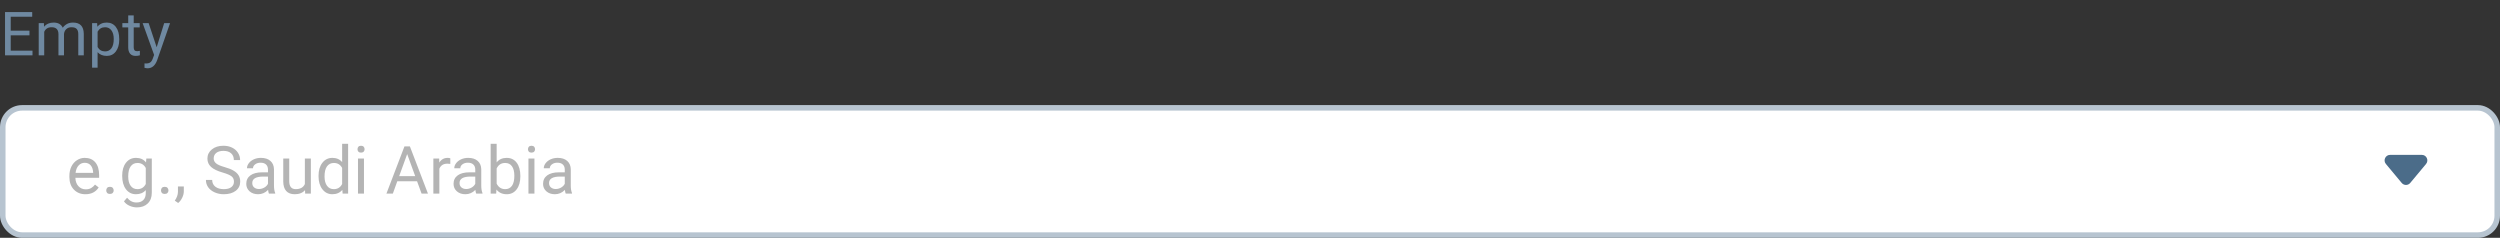 <svg width="452" height="43" viewBox="0 0 452 43" fill="none" xmlns="http://www.w3.org/2000/svg">
<rect x="0" y="0" width="452" height="43" fill="#333333" stroke="none"/>
<rect x="0.5" y="19.5" width="451" height="23" rx="3.5" fill="white"/>
<path d="M15.451 35.117C14.592 35.117 13.893 34.836 13.354 34.273C12.815 33.707 12.545 32.951 12.545 32.006V31.807C12.545 31.178 12.664 30.617 12.902 30.125C13.145 29.629 13.48 29.242 13.91 28.965C14.344 28.684 14.812 28.543 15.316 28.543C16.141 28.543 16.781 28.814 17.238 29.357C17.695 29.9 17.924 30.678 17.924 31.689V32.141H13.629C13.645 32.766 13.826 33.272 14.174 33.658C14.525 34.041 14.971 34.232 15.51 34.232C15.893 34.232 16.217 34.154 16.482 33.998C16.748 33.842 16.98 33.635 17.18 33.377L17.842 33.893C17.311 34.709 16.514 35.117 15.451 35.117ZM15.316 29.434C14.879 29.434 14.512 29.594 14.215 29.914C13.918 30.23 13.734 30.676 13.664 31.25H16.84V31.168C16.809 30.617 16.66 30.191 16.395 29.891C16.129 29.586 15.77 29.434 15.316 29.434ZM19.207 34.432C19.207 34.244 19.262 34.088 19.371 33.963C19.484 33.838 19.652 33.775 19.875 33.775C20.098 33.775 20.266 33.838 20.379 33.963C20.496 34.088 20.555 34.244 20.555 34.432C20.555 34.611 20.496 34.762 20.379 34.883C20.266 35.004 20.098 35.065 19.875 35.065C19.652 35.065 19.484 35.004 19.371 34.883C19.262 34.762 19.207 34.611 19.207 34.432ZM22.09 31.777C22.09 30.789 22.318 30.004 22.775 29.422C23.232 28.836 23.838 28.543 24.592 28.543C25.365 28.543 25.969 28.816 26.402 29.363L26.455 28.66H27.445V34.848C27.445 35.668 27.201 36.315 26.713 36.787C26.229 37.26 25.576 37.496 24.756 37.496C24.299 37.496 23.852 37.398 23.414 37.203C22.977 37.008 22.643 36.74 22.412 36.4L22.975 35.75C23.439 36.324 24.008 36.611 24.68 36.611C25.207 36.611 25.617 36.463 25.91 36.166C26.207 35.869 26.355 35.451 26.355 34.912V34.367C25.922 34.867 25.33 35.117 24.58 35.117C23.838 35.117 23.236 34.818 22.775 34.221C22.318 33.623 22.09 32.809 22.09 31.777ZM23.18 31.9C23.18 32.615 23.326 33.178 23.619 33.588C23.912 33.994 24.322 34.197 24.85 34.197C25.533 34.197 26.035 33.887 26.355 33.266V30.371C26.023 29.766 25.525 29.463 24.861 29.463C24.334 29.463 23.922 29.668 23.625 30.078C23.328 30.488 23.18 31.096 23.18 31.9ZM29.109 34.432C29.109 34.244 29.164 34.088 29.273 33.963C29.387 33.838 29.555 33.775 29.777 33.775C30 33.775 30.168 33.838 30.281 33.963C30.398 34.088 30.457 34.244 30.457 34.432C30.457 34.611 30.398 34.762 30.281 34.883C30.168 35.004 30 35.065 29.777 35.065C29.555 35.065 29.387 35.004 29.273 34.883C29.164 34.762 29.109 34.611 29.109 34.432ZM32.215 36.699L31.6 36.277C31.967 35.766 32.158 35.238 32.174 34.695V33.717H33.234V34.566C33.234 34.961 33.137 35.355 32.941 35.75C32.75 36.145 32.508 36.461 32.215 36.699ZM40.266 31.197C39.301 30.92 38.598 30.58 38.156 30.178C37.719 29.771 37.5 29.271 37.5 28.678C37.5 28.006 37.768 27.451 38.303 27.014C38.842 26.572 39.541 26.352 40.4 26.352C40.986 26.352 41.508 26.465 41.965 26.691C42.426 26.918 42.781 27.23 43.031 27.629C43.285 28.027 43.412 28.463 43.412 28.936H42.281C42.281 28.42 42.117 28.016 41.789 27.723C41.461 27.426 40.998 27.277 40.4 27.277C39.846 27.277 39.412 27.4 39.1 27.646C38.791 27.889 38.637 28.227 38.637 28.66C38.637 29.008 38.783 29.303 39.076 29.545C39.373 29.783 39.875 30.002 40.582 30.201C41.293 30.4 41.848 30.621 42.246 30.863C42.648 31.102 42.945 31.381 43.137 31.701C43.332 32.022 43.43 32.398 43.43 32.832C43.43 33.523 43.16 34.078 42.621 34.496C42.082 34.91 41.361 35.117 40.459 35.117C39.873 35.117 39.326 35.006 38.818 34.783C38.31 34.557 37.918 34.248 37.641 33.857C37.367 33.467 37.23 33.023 37.23 32.527H38.361C38.361 33.043 38.551 33.451 38.93 33.752C39.312 34.049 39.822 34.197 40.459 34.197C41.053 34.197 41.508 34.076 41.824 33.834C42.141 33.592 42.299 33.262 42.299 32.844C42.299 32.426 42.152 32.103 41.859 31.877C41.566 31.646 41.035 31.42 40.266 31.197ZM48.621 35C48.559 34.875 48.508 34.652 48.469 34.332C47.965 34.855 47.363 35.117 46.664 35.117C46.039 35.117 45.525 34.941 45.123 34.59C44.725 34.234 44.525 33.785 44.525 33.242C44.525 32.582 44.775 32.07 45.275 31.707C45.779 31.34 46.486 31.156 47.397 31.156H48.451V30.658C48.451 30.279 48.338 29.979 48.111 29.756C47.885 29.529 47.551 29.416 47.109 29.416C46.723 29.416 46.398 29.514 46.137 29.709C45.875 29.904 45.744 30.141 45.744 30.418H44.654C44.654 30.102 44.766 29.797 44.988 29.504C45.215 29.207 45.52 28.973 45.902 28.801C46.289 28.629 46.713 28.543 47.174 28.543C47.904 28.543 48.477 28.727 48.891 29.094C49.305 29.457 49.52 29.959 49.535 30.6V33.518C49.535 34.1 49.609 34.562 49.758 34.906V35H48.621ZM46.822 34.174C47.162 34.174 47.484 34.086 47.789 33.91C48.094 33.734 48.315 33.506 48.451 33.225V31.924H47.602C46.273 31.924 45.609 32.312 45.609 33.09C45.609 33.43 45.723 33.695 45.949 33.887C46.176 34.078 46.467 34.174 46.822 34.174ZM55.148 34.373C54.727 34.869 54.107 35.117 53.291 35.117C52.615 35.117 52.1 34.922 51.744 34.531C51.393 34.137 51.215 33.555 51.211 32.785V28.66H52.295V32.756C52.295 33.717 52.685 34.197 53.467 34.197C54.295 34.197 54.846 33.889 55.119 33.272V28.66H56.203V35H55.172L55.148 34.373ZM57.592 31.777C57.592 30.805 57.822 30.023 58.283 29.434C58.744 28.84 59.348 28.543 60.094 28.543C60.836 28.543 61.424 28.797 61.857 29.305V26H62.941V35H61.945L61.893 34.32C61.459 34.852 60.855 35.117 60.082 35.117C59.348 35.117 58.748 34.816 58.283 34.215C57.822 33.613 57.592 32.828 57.592 31.859V31.777ZM58.676 31.9C58.676 32.619 58.824 33.182 59.121 33.588C59.418 33.994 59.828 34.197 60.352 34.197C61.039 34.197 61.541 33.889 61.857 33.272V30.359C61.533 29.762 61.035 29.463 60.363 29.463C59.832 29.463 59.418 29.668 59.121 30.078C58.824 30.488 58.676 31.096 58.676 31.9ZM65.807 35H64.723V28.66H65.807V35ZM64.635 26.979C64.635 26.803 64.688 26.654 64.793 26.533C64.902 26.412 65.062 26.352 65.273 26.352C65.484 26.352 65.644 26.412 65.754 26.533C65.863 26.654 65.918 26.803 65.918 26.979C65.918 27.154 65.863 27.301 65.754 27.418C65.644 27.535 65.484 27.594 65.273 27.594C65.062 27.594 64.902 27.535 64.793 27.418C64.688 27.301 64.635 27.154 64.635 26.979ZM75.404 32.773H71.83L71.027 35H69.867L73.125 26.469H74.109L77.373 35H76.219L75.404 32.773ZM72.17 31.848H75.07L73.617 27.857L72.17 31.848ZM81.416 29.633C81.252 29.605 81.074 29.592 80.883 29.592C80.172 29.592 79.689 29.895 79.436 30.5V35H78.352V28.66H79.406L79.424 29.393C79.779 28.826 80.283 28.543 80.936 28.543C81.147 28.543 81.307 28.57 81.416 28.625V29.633ZM86.098 35C86.035 34.875 85.984 34.652 85.945 34.332C85.441 34.855 84.84 35.117 84.141 35.117C83.516 35.117 83.002 34.941 82.6 34.59C82.201 34.234 82.002 33.785 82.002 33.242C82.002 32.582 82.252 32.07 82.752 31.707C83.256 31.34 83.963 31.156 84.873 31.156H85.928V30.658C85.928 30.279 85.814 29.979 85.588 29.756C85.361 29.529 85.027 29.416 84.586 29.416C84.199 29.416 83.875 29.514 83.613 29.709C83.352 29.904 83.221 30.141 83.221 30.418H82.131C82.131 30.102 82.242 29.797 82.465 29.504C82.691 29.207 82.996 28.973 83.379 28.801C83.766 28.629 84.189 28.543 84.65 28.543C85.381 28.543 85.953 28.727 86.367 29.094C86.781 29.457 86.996 29.959 87.012 30.6V33.518C87.012 34.1 87.086 34.562 87.234 34.906V35H86.098ZM84.299 34.174C84.639 34.174 84.961 34.086 85.266 33.91C85.57 33.734 85.791 33.506 85.928 33.225V31.924H85.078C83.75 31.924 83.086 32.312 83.086 33.09C83.086 33.43 83.199 33.695 83.426 33.887C83.652 34.078 83.943 34.174 84.299 34.174ZM94.078 31.9C94.078 32.869 93.856 33.648 93.41 34.238C92.965 34.824 92.367 35.117 91.617 35.117C90.816 35.117 90.197 34.834 89.76 34.268L89.707 35H88.711V26H89.795V29.357C90.232 28.814 90.836 28.543 91.606 28.543C92.375 28.543 92.978 28.834 93.416 29.416C93.857 29.998 94.078 30.795 94.078 31.807V31.9ZM92.994 31.777C92.994 31.039 92.852 30.469 92.566 30.066C92.281 29.664 91.871 29.463 91.336 29.463C90.621 29.463 90.107 29.795 89.795 30.459V33.201C90.127 33.865 90.644 34.197 91.348 34.197C91.867 34.197 92.272 33.996 92.561 33.594C92.85 33.191 92.994 32.586 92.994 31.777ZM96.627 35H95.543V28.66H96.627V35ZM95.455 26.979C95.455 26.803 95.508 26.654 95.613 26.533C95.723 26.412 95.883 26.352 96.094 26.352C96.305 26.352 96.465 26.412 96.574 26.533C96.684 26.654 96.738 26.803 96.738 26.979C96.738 27.154 96.684 27.301 96.574 27.418C96.465 27.535 96.305 27.594 96.094 27.594C95.883 27.594 95.723 27.535 95.613 27.418C95.508 27.301 95.455 27.154 95.455 26.979ZM102.281 35C102.219 34.875 102.168 34.652 102.129 34.332C101.625 34.855 101.023 35.117 100.324 35.117C99.699 35.117 99.186 34.941 98.783 34.59C98.385 34.234 98.186 33.785 98.186 33.242C98.186 32.582 98.436 32.07 98.936 31.707C99.439 31.34 100.146 31.156 101.057 31.156H102.111V30.658C102.111 30.279 101.998 29.979 101.771 29.756C101.545 29.529 101.211 29.416 100.77 29.416C100.383 29.416 100.059 29.514 99.797 29.709C99.535 29.904 99.404 30.141 99.404 30.418H98.314C98.314 30.102 98.426 29.797 98.648 29.504C98.875 29.207 99.18 28.973 99.562 28.801C99.949 28.629 100.373 28.543 100.834 28.543C101.564 28.543 102.137 28.727 102.551 29.094C102.965 29.457 103.18 29.959 103.195 30.6V33.518C103.195 34.1 103.27 34.562 103.418 34.906V35H102.281ZM100.482 34.174C100.822 34.174 101.145 34.086 101.449 33.91C101.754 33.734 101.975 33.506 102.111 33.225V31.924H101.262C99.934 31.924 99.269 32.312 99.269 33.09C99.269 33.43 99.383 33.695 99.609 33.887C99.836 34.078 100.127 34.174 100.482 34.174Z" fill="#B4B4B4"/>
<path fill-rule="evenodd" clip-rule="evenodd" d="M438.633 29.64C439.176 28.989 438.713 28 437.865 28H432.135C431.287 28 430.824 28.989 431.367 29.64L434.232 33.078C434.632 33.558 435.368 33.558 435.768 33.078L438.633 29.64Z" fill="#4B6C89"/>
<rect x="0.5" y="19.5" width="451" height="23" rx="3.5" stroke="#B7C4D0"/>
<path d="M5.328 6.385H1.939V9.157H5.876V10H0.908V2.18H5.822V3.028H1.939V5.542H5.328V6.385ZM7.938 4.188L7.965 4.833C8.391 4.332 8.966 4.081 9.689 4.081C10.502 4.081 11.056 4.393 11.349 5.016C11.543 4.736 11.793 4.511 12.101 4.339C12.413 4.167 12.78 4.081 13.202 4.081C14.477 4.081 15.125 4.756 15.146 6.106V10H14.153V6.165C14.153 5.75 14.058 5.44 13.868 5.236C13.678 5.028 13.36 4.924 12.912 4.924C12.543 4.924 12.237 5.035 11.994 5.257C11.75 5.476 11.609 5.771 11.569 6.144V10H10.57V6.192C10.57 5.347 10.157 4.924 9.33 4.924C8.678 4.924 8.232 5.202 7.992 5.757V10H6.999V4.188H7.938ZM21.56 7.159C21.56 8.043 21.357 8.756 20.953 9.296C20.548 9.837 20 10.107 19.309 10.107C18.604 10.107 18.049 9.884 17.644 9.436V12.234H16.65V4.188H17.558L17.606 4.833C18.011 4.332 18.573 4.081 19.293 4.081C19.991 4.081 20.543 4.344 20.947 4.871C21.355 5.397 21.56 6.129 21.56 7.067V7.159ZM20.566 7.046C20.566 6.391 20.426 5.873 20.147 5.494C19.868 5.114 19.485 4.924 18.998 4.924C18.396 4.924 17.945 5.191 17.644 5.725V8.501C17.941 9.031 18.396 9.296 19.008 9.296C19.485 9.296 19.862 9.108 20.142 8.732C20.424 8.353 20.566 7.791 20.566 7.046ZM24.175 2.781V4.188H25.26V4.957H24.175V8.561C24.175 8.793 24.224 8.969 24.32 9.087C24.417 9.201 24.582 9.259 24.814 9.259C24.929 9.259 25.087 9.237 25.287 9.194V10C25.026 10.072 24.771 10.107 24.524 10.107C24.08 10.107 23.746 9.973 23.52 9.705C23.294 9.436 23.182 9.055 23.182 8.561V4.957H22.123V4.188H23.182V2.781H24.175ZM28.327 8.544L29.681 4.188H30.744L28.408 10.897C28.046 11.864 27.471 12.347 26.684 12.347L26.496 12.331L26.125 12.261V11.456L26.394 11.477C26.73 11.477 26.991 11.409 27.178 11.273C27.367 11.137 27.523 10.888 27.645 10.526L27.865 9.936L25.792 4.188H26.877L28.327 8.544Z" fill="#6F89A1"/>
</svg>

